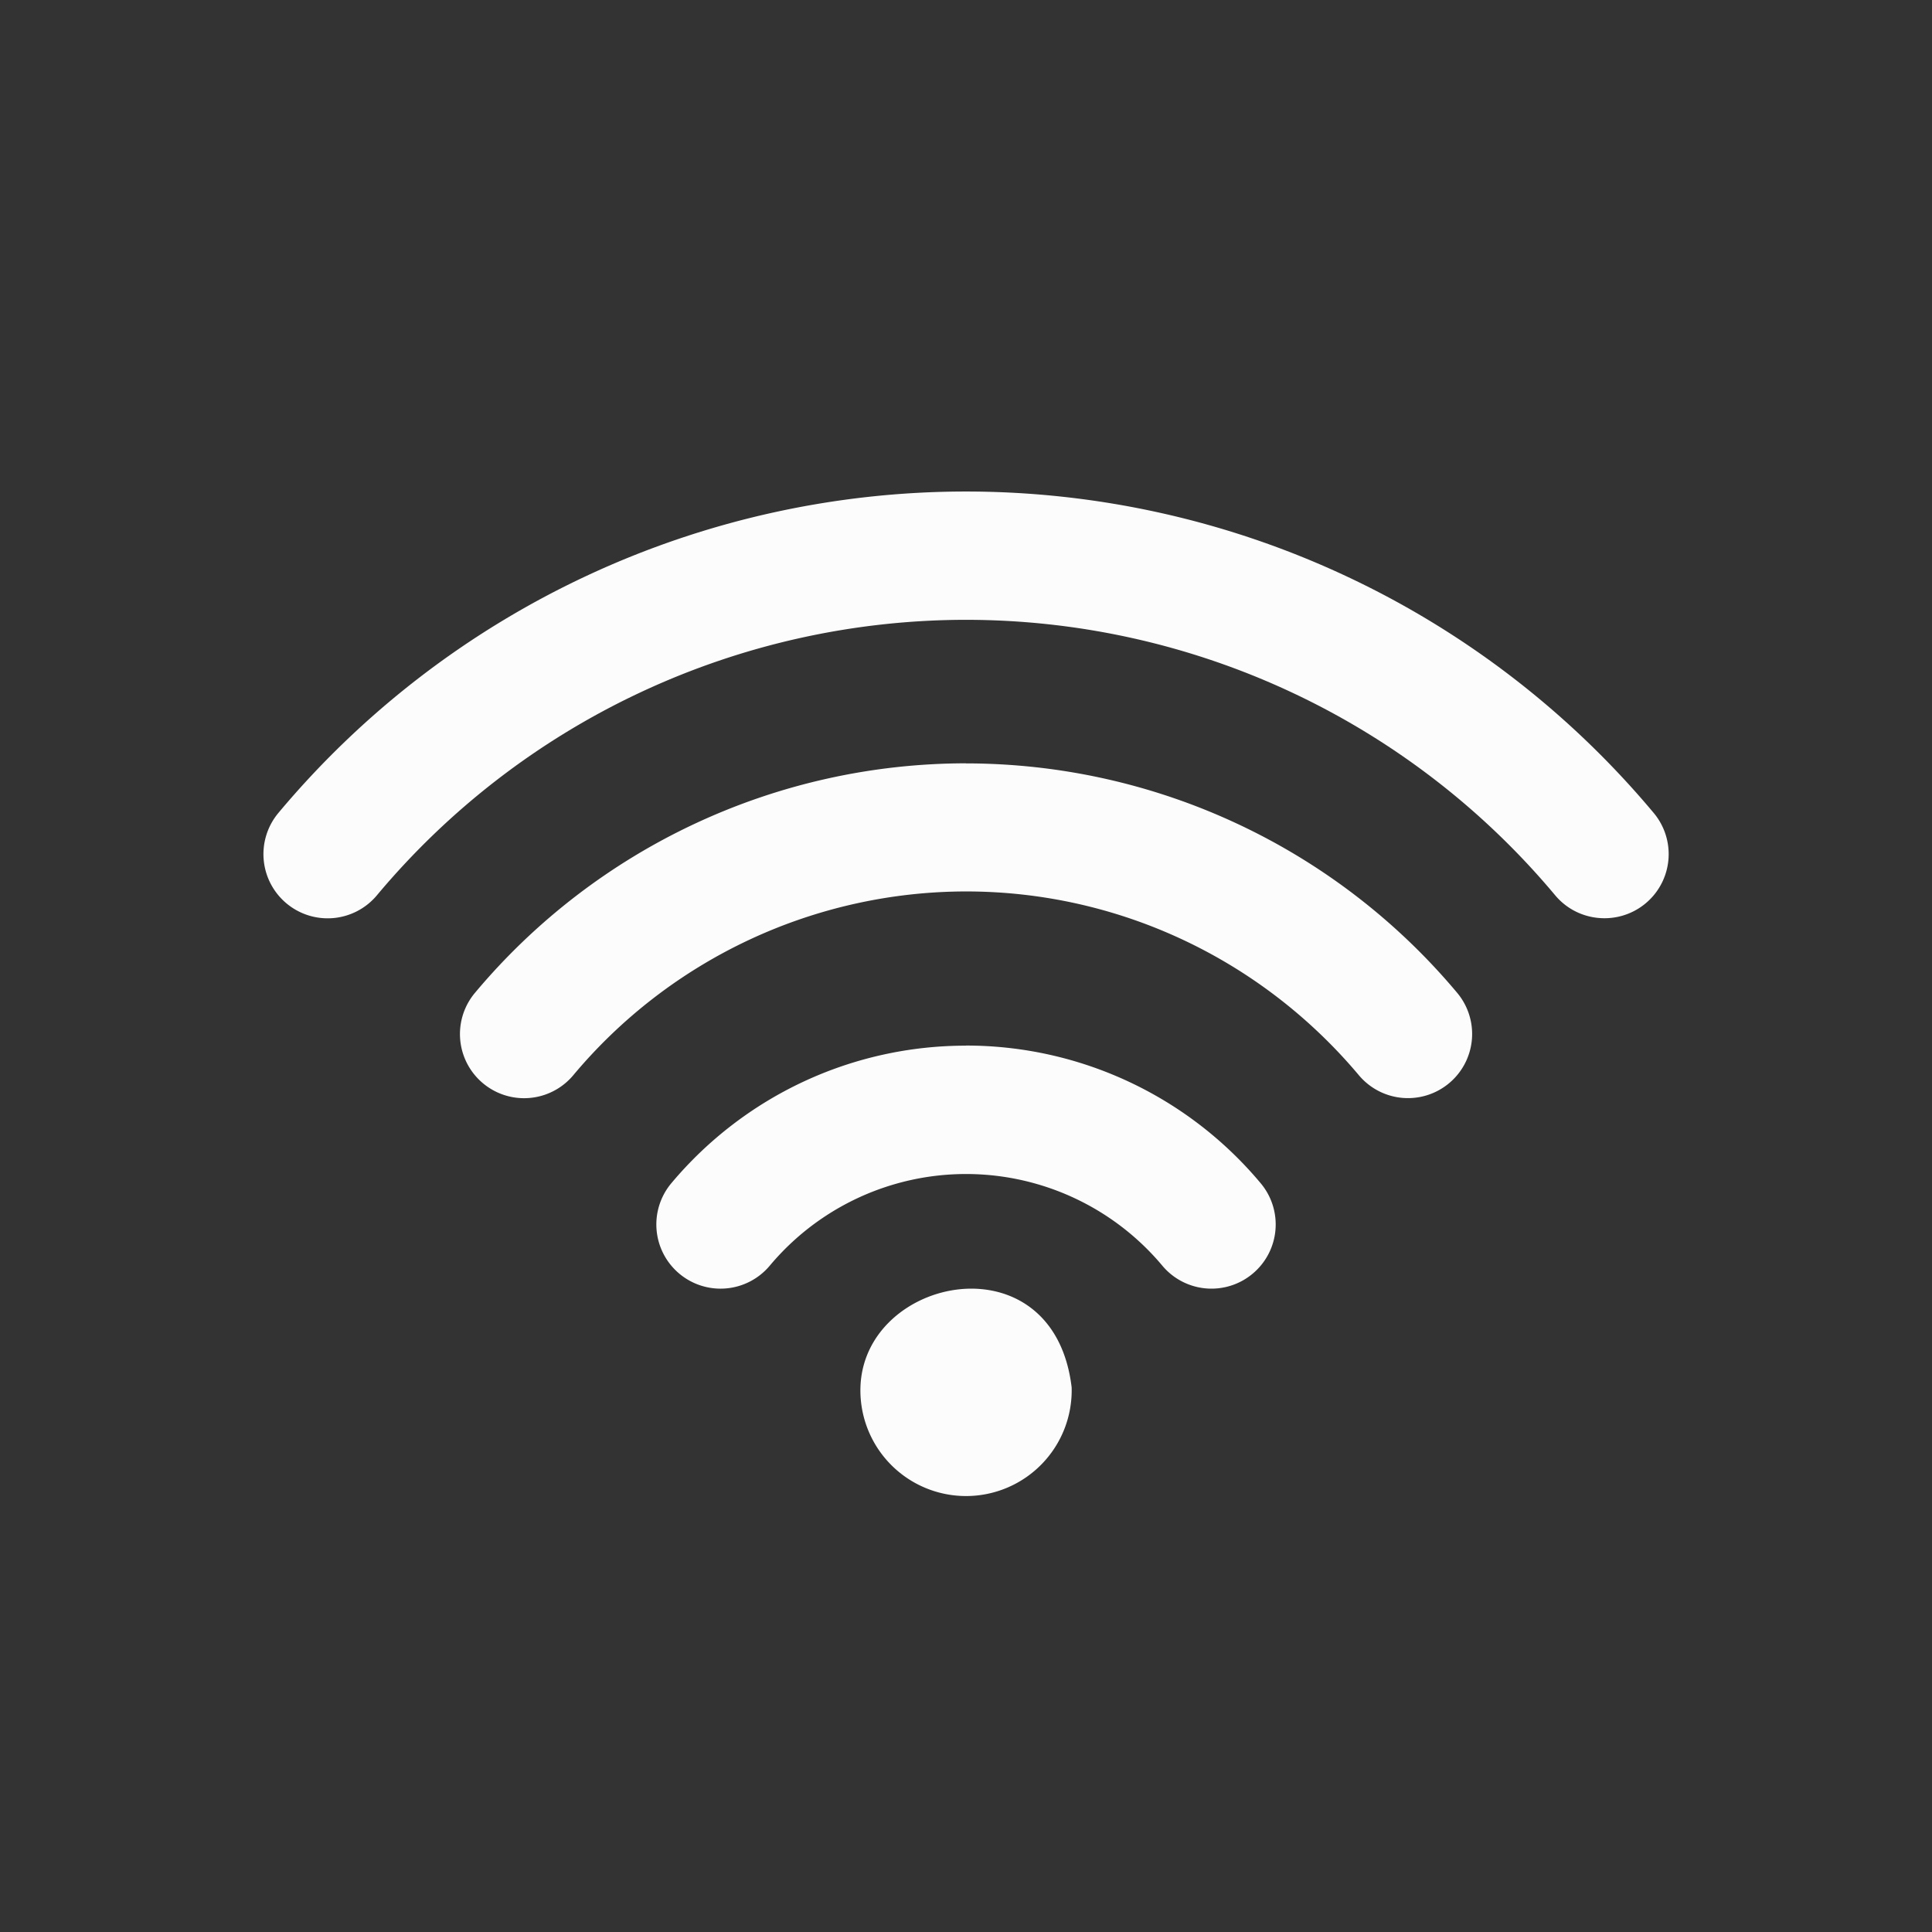 <svg xmlns="http://www.w3.org/2000/svg" width="22" height="22">
<rect width="100%" height="100%" fill="#333333" stroke="none"/>
<defs>
<style id="current-color-scheme" type="text/css">
.ColorScheme-Text{color:#fcfcfc}
</style>
</defs>
<path fill="currentColor" d="M11 5.597a10.21 10.21 0 0 0-7.829 3.659.73.73 0 0 0 1.12.94A8.75 8.75 0 0 1 11 7.058a8.75 8.75 0 0 1 6.71 3.138c.144.171.35.26.56.26a.73.73 0 0 0 .56-1.2A10.21 10.21 0 0 0 11 5.597m0 3.095a7.3 7.3 0 0 0-5.591 2.613.73.73 0 1 0 1.118.94A5.84 5.84 0 0 1 11 10.151c1.725 0 3.356.763 4.473 2.092a.73.73 0 0 0 1.03.09.73.73 0 0 0 .088-1.03A7.3 7.3 0 0 0 11 8.693m0 3.214c-1.295 0-2.519.57-3.355 1.566a.73.73 0 0 0 1.12.94 2.915 2.915 0 0 1 4.471 0 .73.73 0 0 0 1.029.09.73.73 0 0 0 .09-1.03A4.37 4.37 0 0 0 11 11.906zm-.062 2.773c-.572.055-1.121.482-1.14 1.118a1.203 1.203 0 1 0 2.405 0c-.102-.854-.694-1.172-1.265-1.118" class="ColorScheme-Text"/>
</svg>
